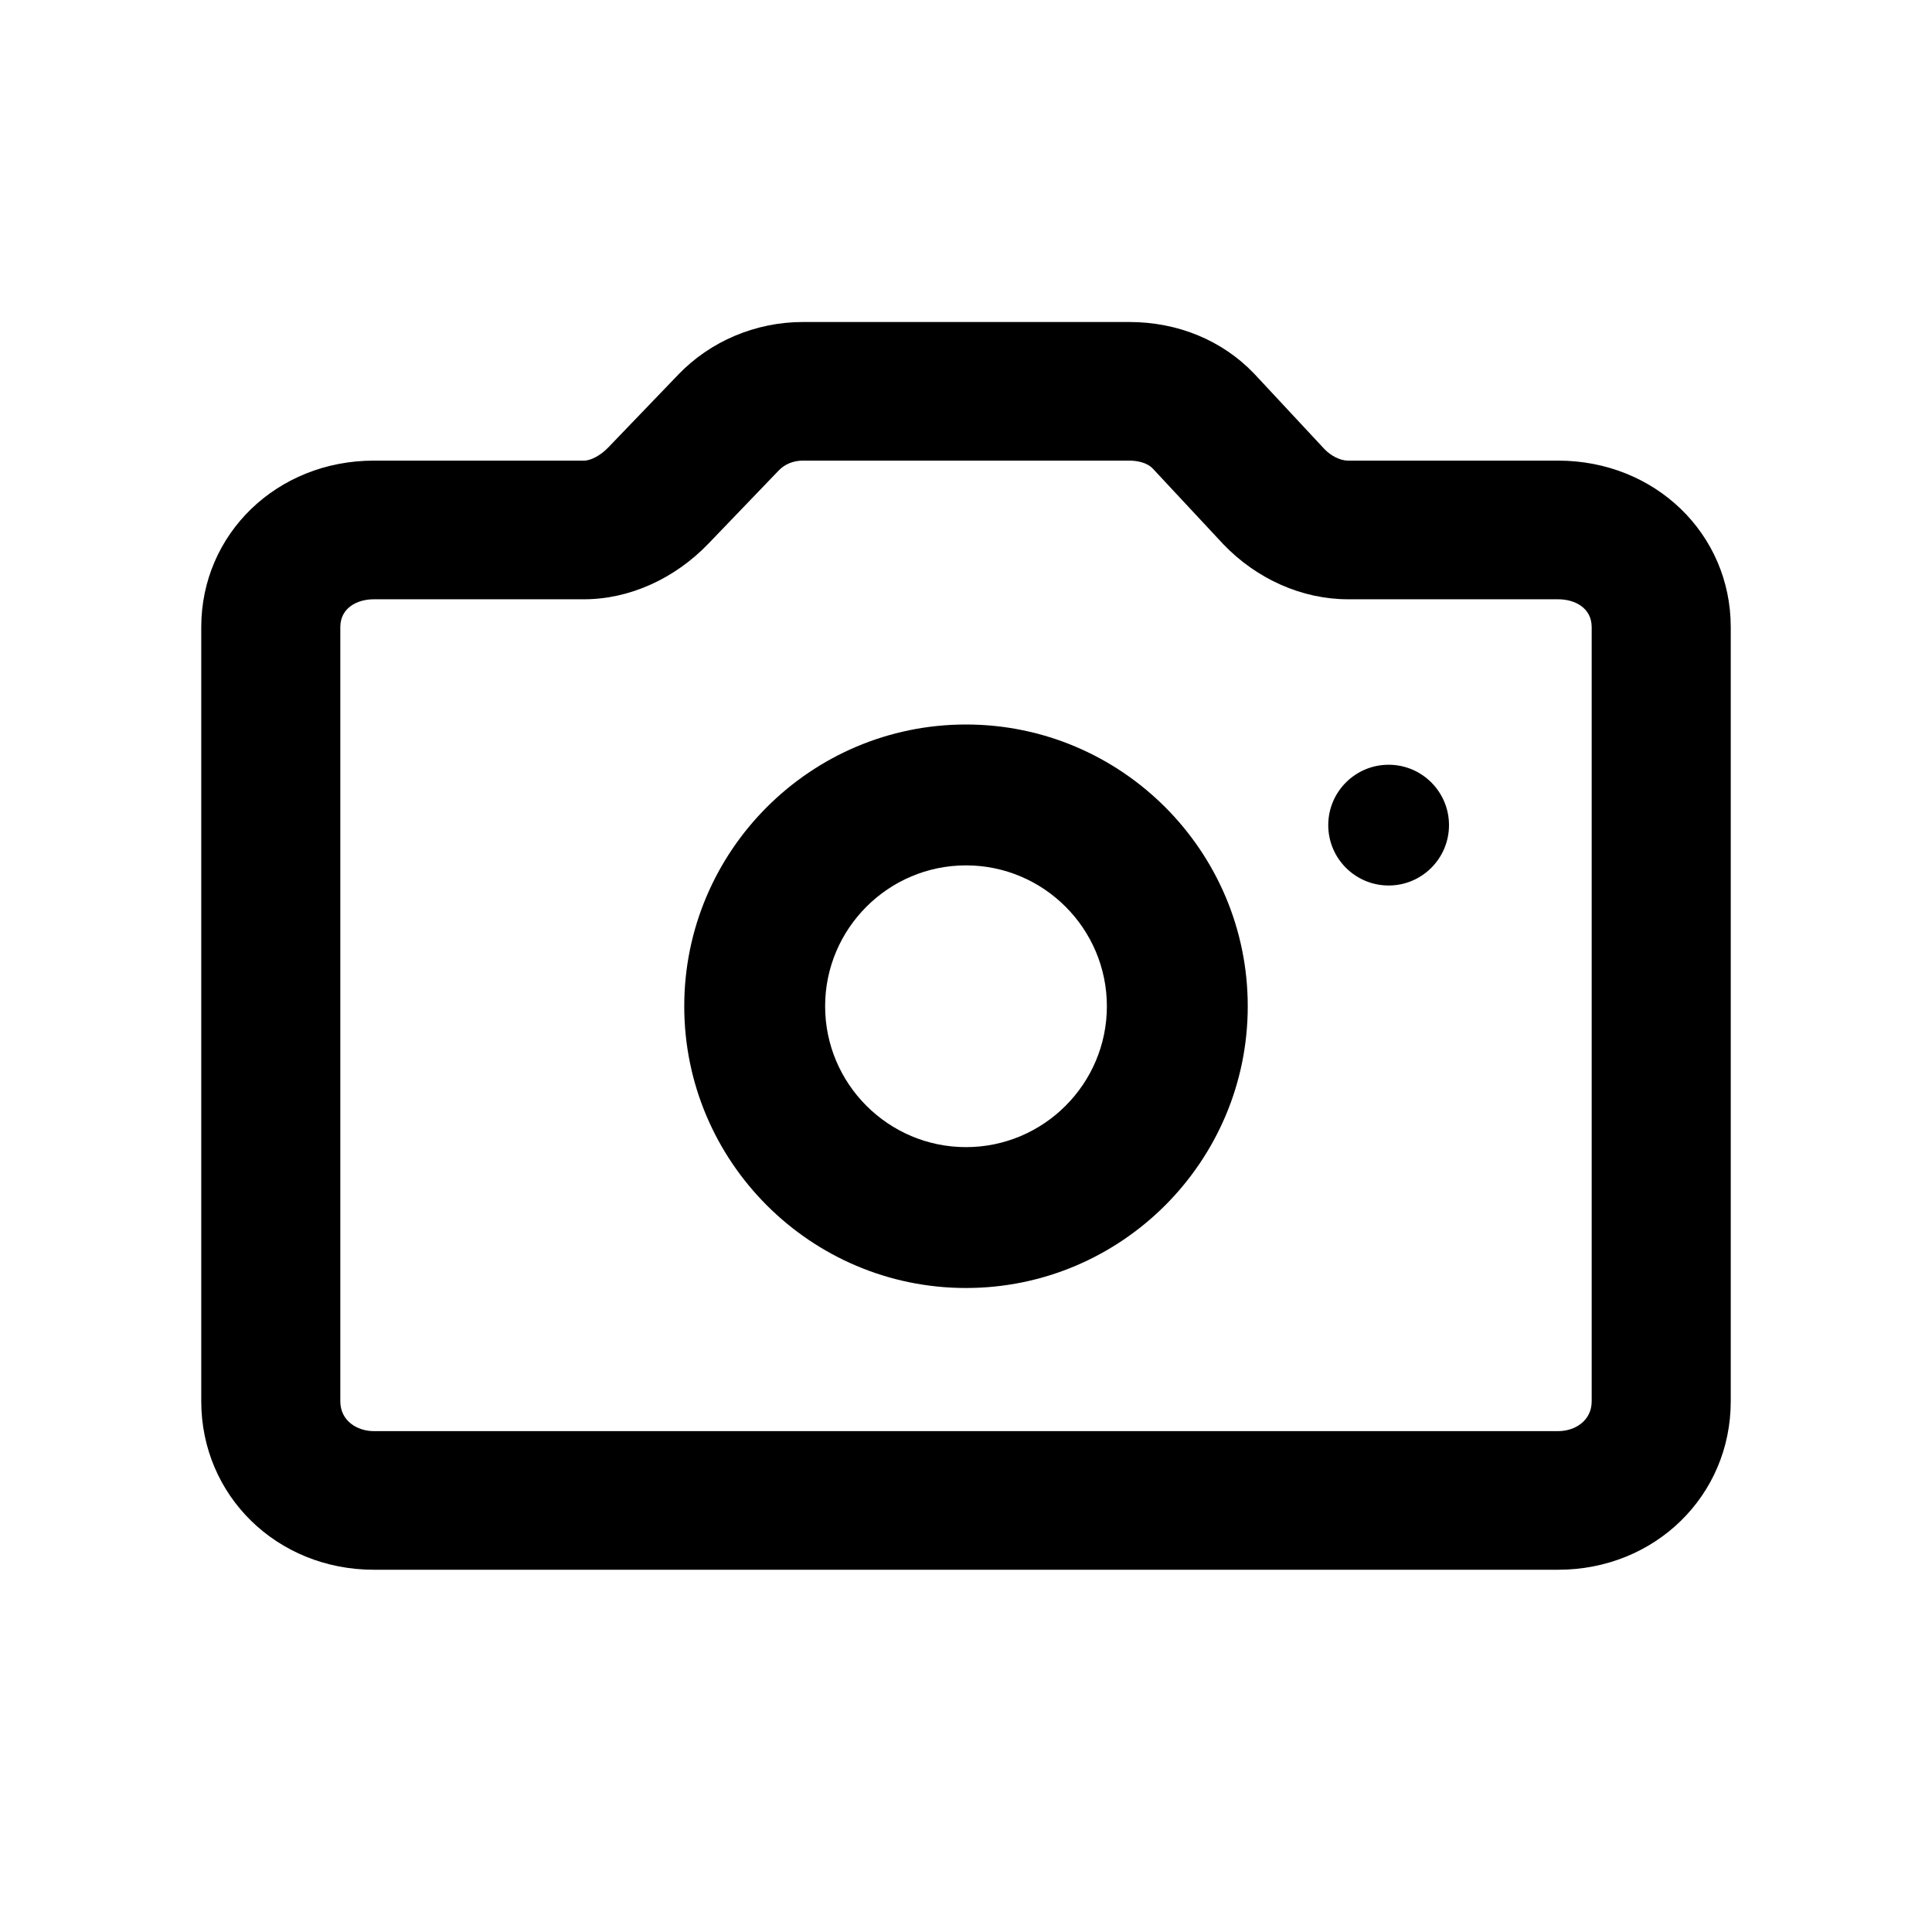 <svg width="48" height="48" viewBox="0 0 48 48" fill="none" xmlns="http://www.w3.org/2000/svg">
<path fill-rule="evenodd" clip-rule="evenodd" d="M24 21.5C22.071 21.5 20.5 23.071 20.5 25C20.5 26.929 22.071 28.5 24 28.5C25.929 28.5 27.5 26.929 27.5 25C27.5 23.071 25.929 21.5 24 21.5ZM24 32C20.14 32 17 28.86 17 25C17 21.14 20.14 18 24 18C27.86 18 31 21.14 31 25C31 28.86 27.86 32 24 32Z" fill="#000000"/>
<path fill-rule="evenodd" clip-rule="evenodd" d="M9.288 14.889C8.873 14.889 8.455 15.102 8.455 15.582V34.814C8.455 35.301 8.874 35.556 9.288 35.556H38.712C39.126 35.556 39.545 35.301 39.545 34.814V15.582C39.545 15.102 39.127 14.889 38.712 14.889H33.491C32.353 14.889 31.223 14.389 30.39 13.518L28.642 11.643C28.487 11.482 28.235 11.444 28.054 11.444H19.947C19.71 11.444 19.498 11.532 19.346 11.69L17.607 13.5C16.764 14.381 15.634 14.889 14.509 14.889H9.288ZM38.712 39H9.288C6.884 39 5 37.161 5 34.814V15.582C5 13.262 6.884 11.444 9.288 11.444H14.509C14.682 11.444 14.923 11.314 15.111 11.118L16.848 9.311C17.641 8.481 18.772 8 19.947 8H28.054C29.265 8 30.366 8.456 31.157 9.281L32.905 11.157C33.068 11.328 33.3 11.444 33.491 11.444H38.712C41.116 11.444 43 13.262 43 15.582V34.814C43 37.161 41.116 39 38.712 39Z" fill="#000000"/>
<path fill-rule="evenodd" clip-rule="evenodd" d="M36 20.5C36 21.328 35.328 22 34.5 22C33.672 22 33 21.328 33 20.5C33 19.672 33.672 19 34.5 19C35.328 19 36 19.672 36 20.5Z" fill="#000000"/>
</svg>
